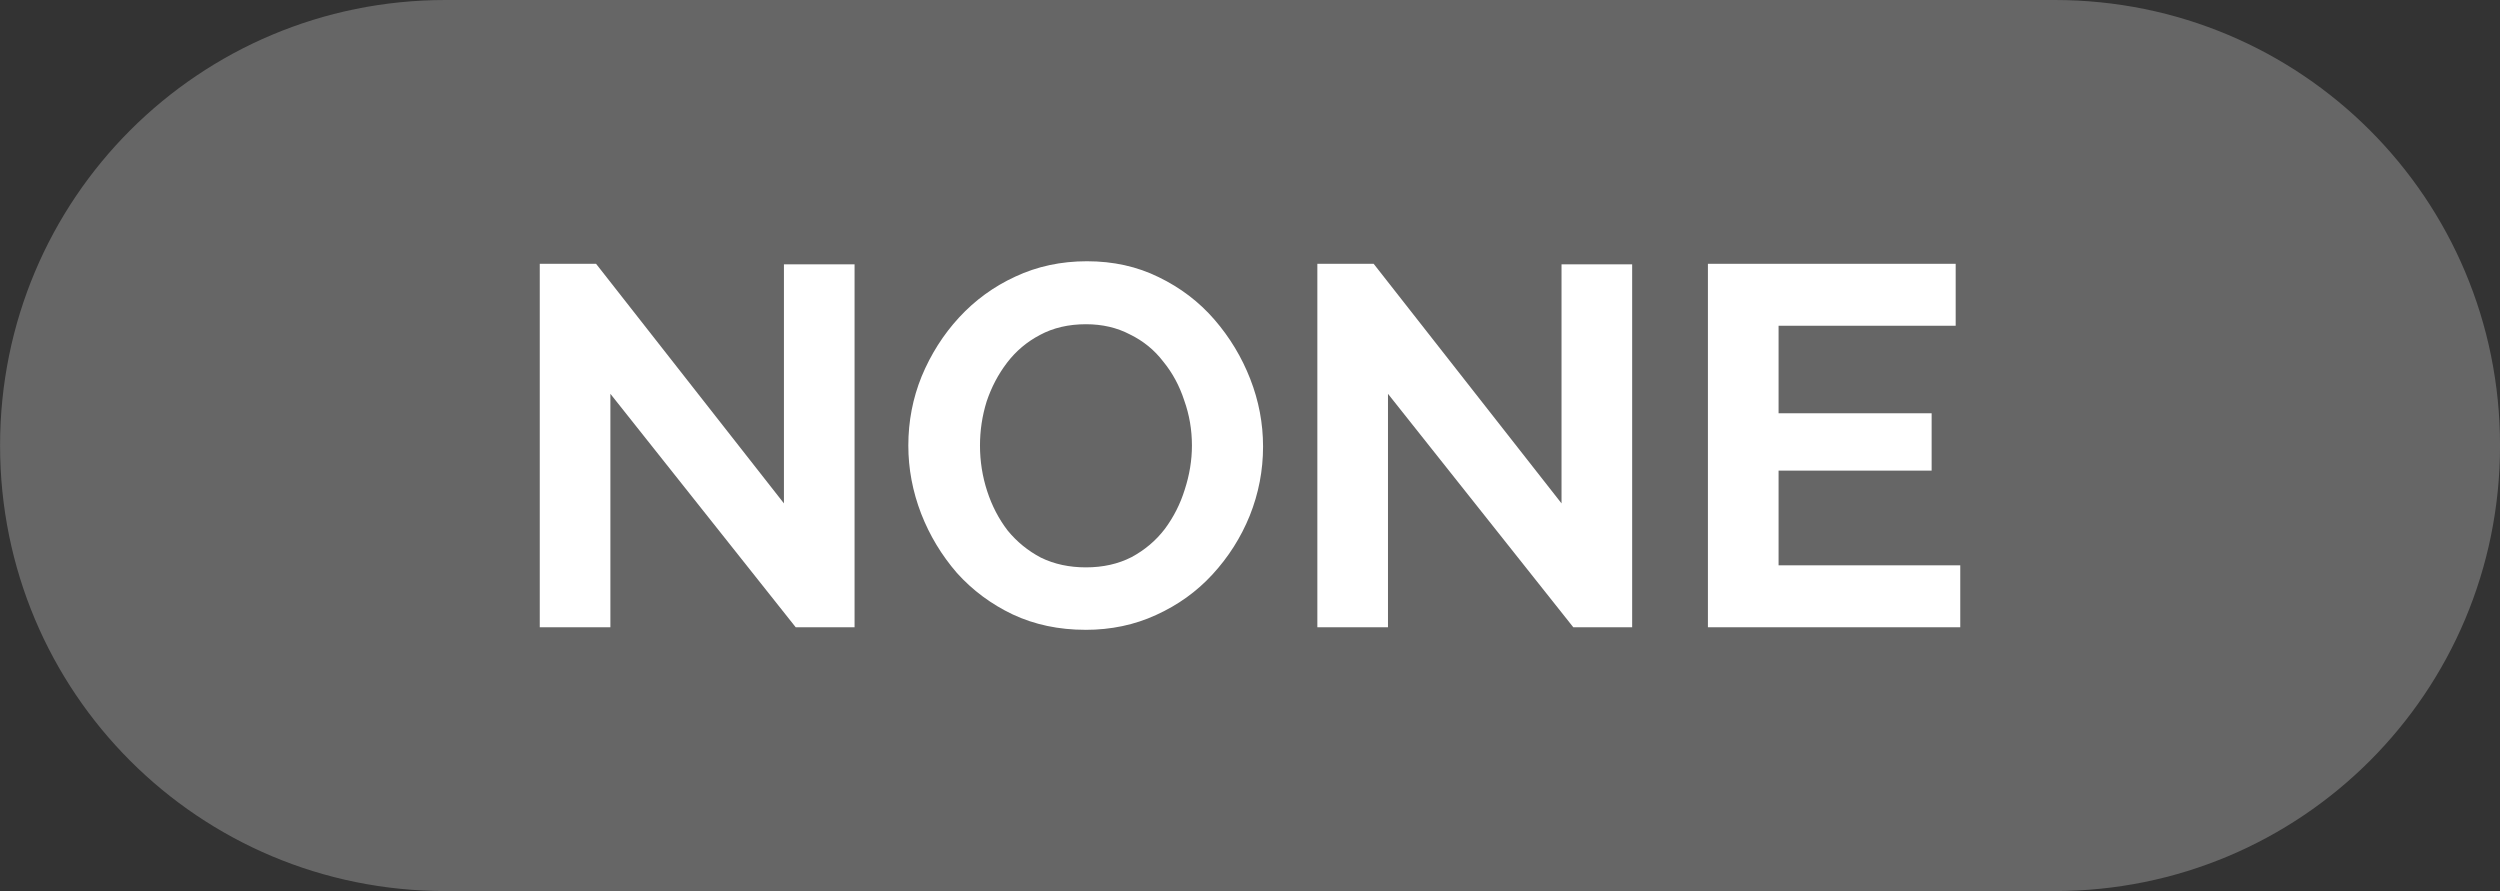 <svg version="1.1" xmlns="http://www.w3.org/2000/svg" xmlns:xlink="http://www.w3.org/1999/xlink" width="84.315" height="30.053" viewBox="0,0,84.315,30.053"><rect x="0" y="0" width="84.315" height="30.053" fill="#333333" stroke="none"/><g transform="translate(-197.842,-164.974)"><g data-paper-data="{&quot;isPaintingLayer&quot;:true}" fill-rule="evenodd" stroke="none" stroke-linecap="round" stroke-linejoin="round" stroke-miterlimit="10" stroke-dasharray="" stroke-dashoffset="0" style="mix-blend-mode: normal"><path d="M282.158,180c0,8.325 -6.702,15.026 -15.026,15.026h-54.262c-8.325,0 -15.026,-6.702 -15.026,-15.026c0,-8.325 6.702,-15.026 15.026,-15.026h54.262c8.325,0 15.026,6.702 15.026,15.026z" fill="#666666" stroke-width="0.314"/><g fill="#ffffff" stroke-width="2.584"><path d="M218.428,178.256v7.873h-2.382v-12.258h1.899l6.336,8.08v-8.062h2.382v12.24h-1.985z"/><path d="M234.45,186.215c-0.898,0 -1.715,-0.173 -2.452,-0.518c-0.725,-0.345 -1.352,-0.811 -1.882,-1.398c-0.518,-0.599 -0.921,-1.266 -1.208,-2.003c-0.288,-0.748 -0.432,-1.514 -0.432,-2.296c0,-0.817 0.15,-1.594 0.449,-2.331c0.311,-0.748 0.731,-1.41 1.26,-1.985c0.541,-0.587 1.174,-1.047 1.899,-1.381c0.737,-0.345 1.542,-0.518 2.417,-0.518c0.886,0 1.692,0.178 2.417,0.535c0.737,0.357 1.364,0.834 1.882,1.433c0.518,0.599 0.921,1.266 1.208,2.003c0.288,0.737 0.432,1.496 0.432,2.279c0,0.806 -0.15,1.583 -0.449,2.331c-0.299,0.737 -0.719,1.398 -1.26,1.985c-0.529,0.575 -1.162,1.03 -1.899,1.364c-0.725,0.334 -1.519,0.501 -2.382,0.501zM230.893,180c0,0.529 0.081,1.042 0.242,1.537c0.161,0.495 0.391,0.938 0.691,1.329c0.311,0.38 0.685,0.685 1.122,0.915c0.449,0.219 0.955,0.328 1.519,0.328c0.575,0 1.088,-0.115 1.537,-0.345c0.449,-0.242 0.823,-0.558 1.122,-0.95c0.299,-0.403 0.524,-0.846 0.673,-1.329c0.161,-0.495 0.242,-0.99 0.242,-1.485c0,-0.529 -0.086,-1.036 -0.259,-1.519c-0.161,-0.495 -0.397,-0.932 -0.708,-1.312c-0.299,-0.391 -0.673,-0.696 -1.122,-0.915c-0.437,-0.23 -0.932,-0.345 -1.485,-0.345c-0.587,0 -1.105,0.121 -1.554,0.363c-0.437,0.23 -0.806,0.541 -1.105,0.932c-0.299,0.391 -0.529,0.829 -0.691,1.312c-0.15,0.483 -0.224,0.978 -0.224,1.485z"/><path d="M244.653,178.256v7.873h-2.382v-12.258h1.899l6.336,8.08v-8.062h2.382v12.24h-1.985z"/><path d="M263.954,184.04v2.089h-8.511v-12.258h8.356v2.089h-5.973v2.952h5.162v1.934h-5.162v3.194z"/></g></g></g></svg>
